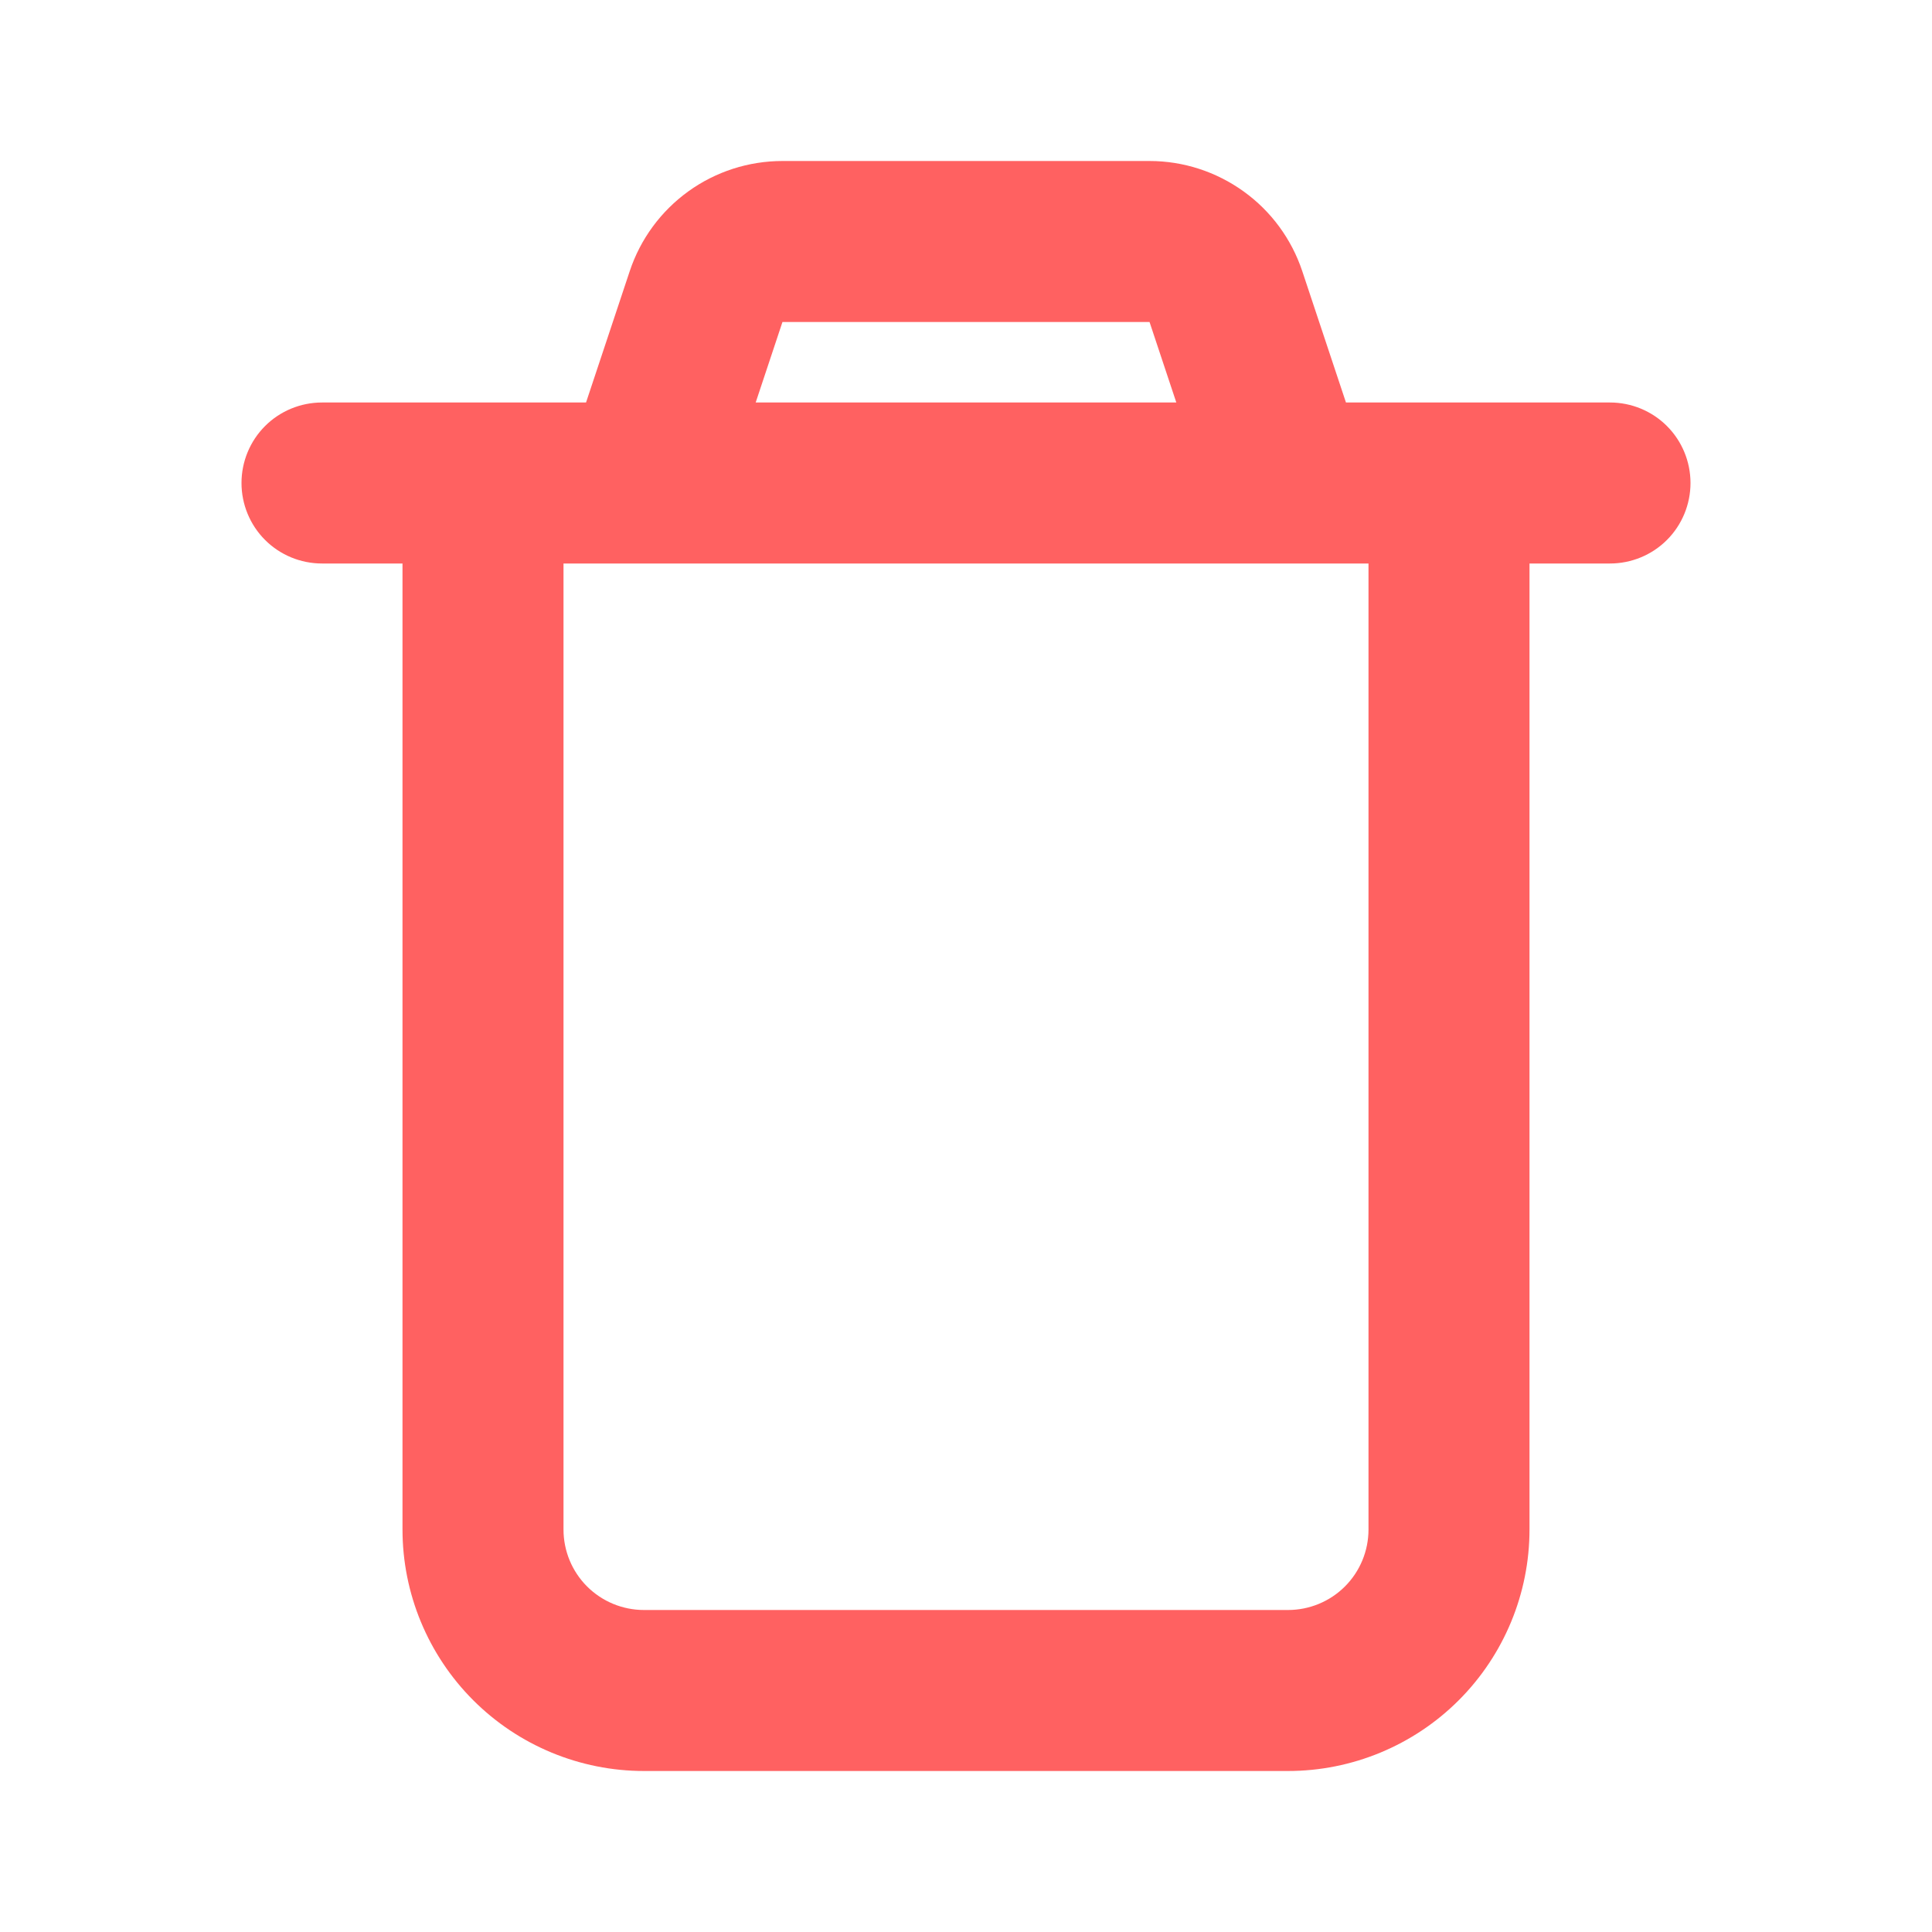 <svg width="21" height="21" viewBox="0 0 21 21" fill="none" xmlns="http://www.w3.org/2000/svg">
<g id="mingcute:delete-3-line" clip-path="url(#clip0_1913_22867)">
<g id="Group">
<path id="Vector" fill-rule="evenodd" clip-rule="evenodd" d="M12.495 1.75C12.862 1.75 13.22 1.866 13.518 2.081C13.816 2.295 14.039 2.599 14.155 2.947L14.63 4.375H17.5C17.732 4.375 17.955 4.467 18.119 4.631C18.283 4.795 18.375 5.018 18.375 5.25C18.375 5.482 18.283 5.705 18.119 5.869C17.955 6.033 17.732 6.125 17.5 6.125H16.625V16.625C16.625 17.321 16.348 17.989 15.856 18.481C15.364 18.973 14.696 19.25 14 19.25H7C6.304 19.25 5.636 18.973 5.144 18.481C4.652 17.989 4.375 17.321 4.375 16.625V6.125H3.5C3.268 6.125 3.045 6.033 2.881 5.869C2.717 5.705 2.625 5.482 2.625 5.25C2.625 5.018 2.717 4.795 2.881 4.631C3.045 4.467 3.268 4.375 3.5 4.375H6.37L6.845 2.947C6.961 2.598 7.184 2.295 7.482 2.08C7.78 1.865 8.138 1.75 8.506 1.75H12.495ZM14.875 6.125H6.125V16.625C6.125 16.857 6.217 17.08 6.381 17.244C6.545 17.408 6.768 17.5 7 17.5H14C14.232 17.5 14.455 17.408 14.619 17.244C14.783 17.08 14.875 16.857 14.875 16.625V6.125ZM12.495 3.5H8.505L8.214 4.375H12.786L12.495 3.5Z" fill="#FF6161"/>
</g>
</g>
<defs>
<clipPath id="clip0_1913_22867">
<rect width="21" height="21" fill="white"/>
</clipPath>
</defs>
</svg>
